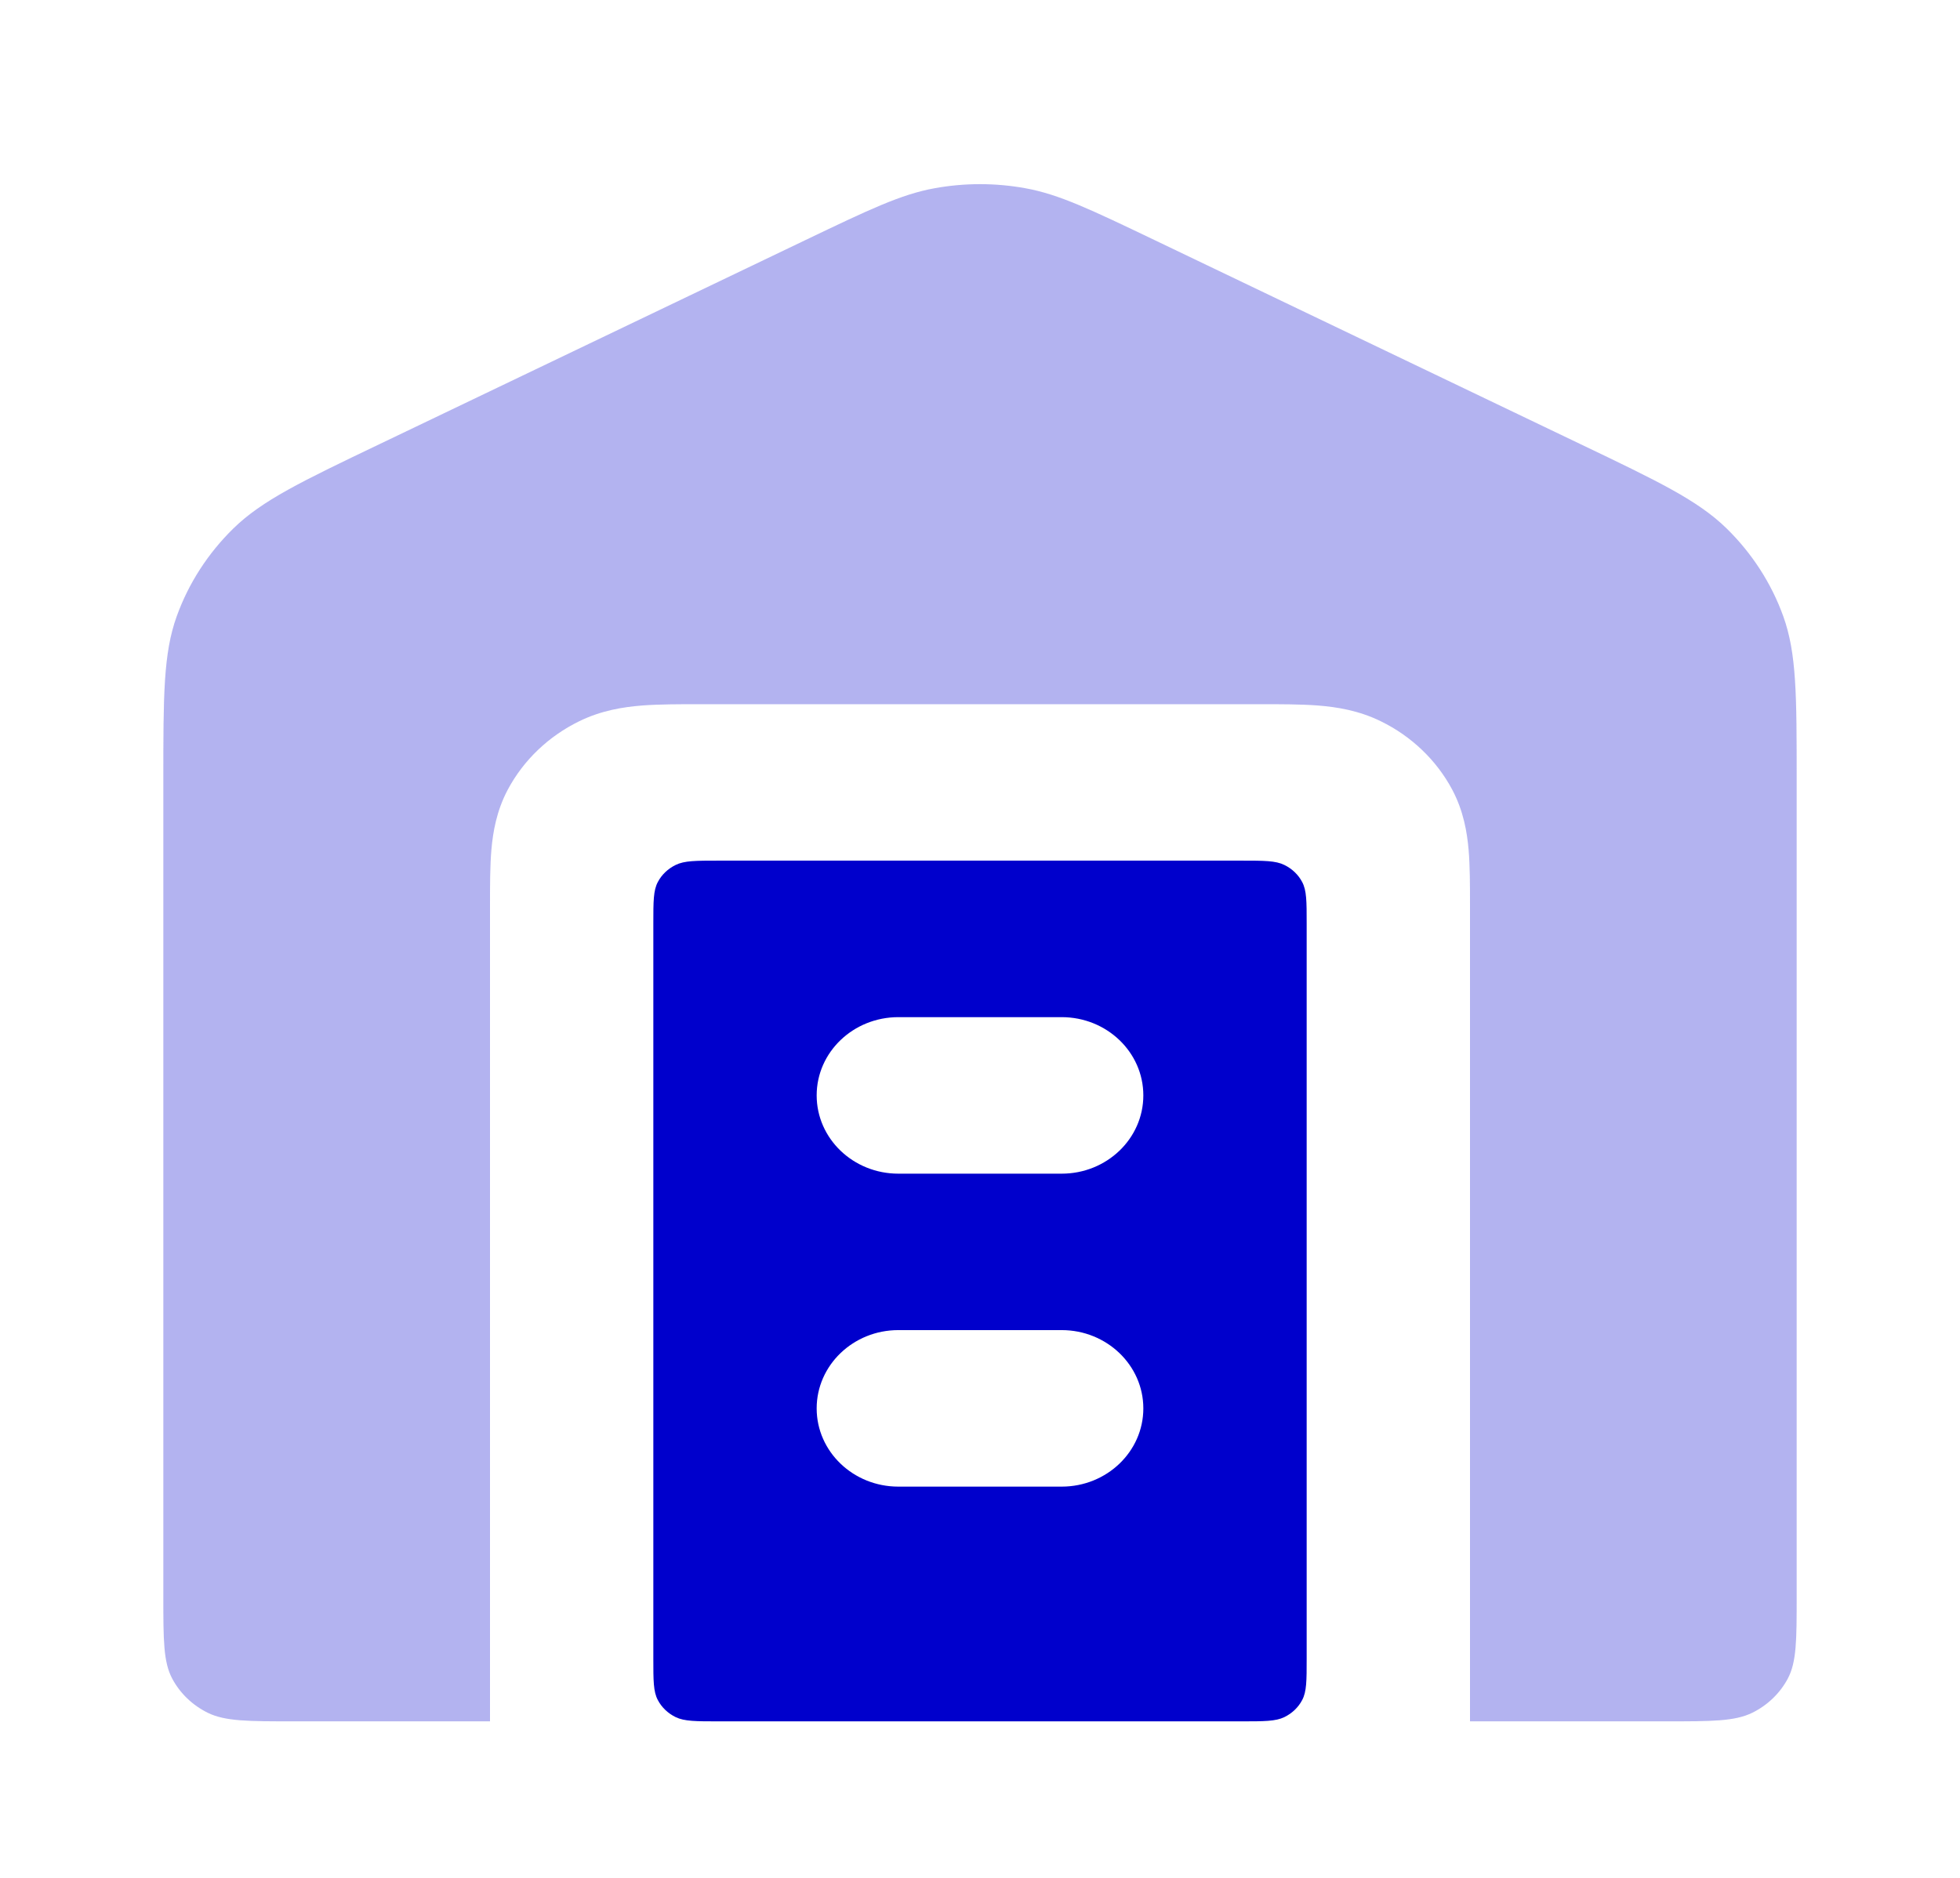 <svg width="24" height="23" viewBox="0 0 24 23" fill="none" xmlns="http://www.w3.org/2000/svg">
<path opacity="0.3" d="M4.653 5.437L9.853 2.945C10.64 2.568 11.034 2.379 11.447 2.305C11.812 2.239 12.188 2.239 12.553 2.305C12.966 2.379 13.36 2.568 14.147 2.945L19.347 5.437C20.31 5.898 20.791 6.129 21.143 6.473C21.454 6.778 21.691 7.145 21.836 7.548C22 8.003 22 8.519 22 9.551V19.55C22 20.087 22 20.355 21.891 20.56C21.795 20.74 21.642 20.887 21.454 20.979C21.24 21.083 20.96 21.083 20.4 21.083H18L18 11.086C18 10.844 18 10.608 17.983 10.409C17.964 10.19 17.92 9.931 17.782 9.671C17.59 9.311 17.284 9.018 16.908 8.834C16.637 8.701 16.367 8.659 16.138 8.641C15.93 8.625 15.684 8.625 15.432 8.625H8.568C8.316 8.625 8.07 8.625 7.862 8.641C7.633 8.659 7.363 8.701 7.092 8.834C6.716 9.018 6.41 9.311 6.218 9.671C6.08 9.931 6.036 10.19 6.017 10.409C6 10.608 6 10.844 6 11.086L6 21.083H3.6C3.04 21.083 2.76 21.083 2.546 20.979C2.358 20.887 2.205 20.74 2.109 20.56C2 20.355 2 20.087 2 19.55V9.551C2 8.519 2 8.003 2.164 7.548C2.309 7.145 2.546 6.778 2.857 6.473C3.209 6.129 3.69 5.898 4.653 5.437Z" fill="#0000CC"/>
<path fill-rule="evenodd" clip-rule="evenodd" d="M8 11.308C8 11.04 8 10.906 8.055 10.803C8.102 10.713 8.179 10.64 8.273 10.594C8.38 10.541 8.52 10.541 8.8 10.541H15.2C15.48 10.541 15.62 10.541 15.727 10.594C15.821 10.64 15.898 10.713 15.945 10.803C16 10.906 16 11.04 16 11.308V20.317C16 20.585 16 20.719 15.945 20.822C15.898 20.912 15.821 20.985 15.727 21.031C15.62 21.083 15.48 21.083 15.2 21.083H8.8C8.52 21.083 8.38 21.083 8.273 21.031C8.179 20.985 8.102 20.912 8.055 20.822C8 20.719 8 20.585 8 20.317V11.308ZM11 12.458C10.448 12.458 10 12.887 10 13.416C10 13.946 10.448 14.375 11 14.375H13C13.552 14.375 14 13.946 14 13.416C14 12.887 13.552 12.458 13 12.458H11ZM11 16.291C10.448 16.291 10 16.721 10 17.25C10 17.779 10.448 18.208 11 18.208H13C13.552 18.208 14 17.779 14 17.25C14 16.721 13.552 16.291 13 16.291H11Z" fill="#0000CC"/>
</svg>
